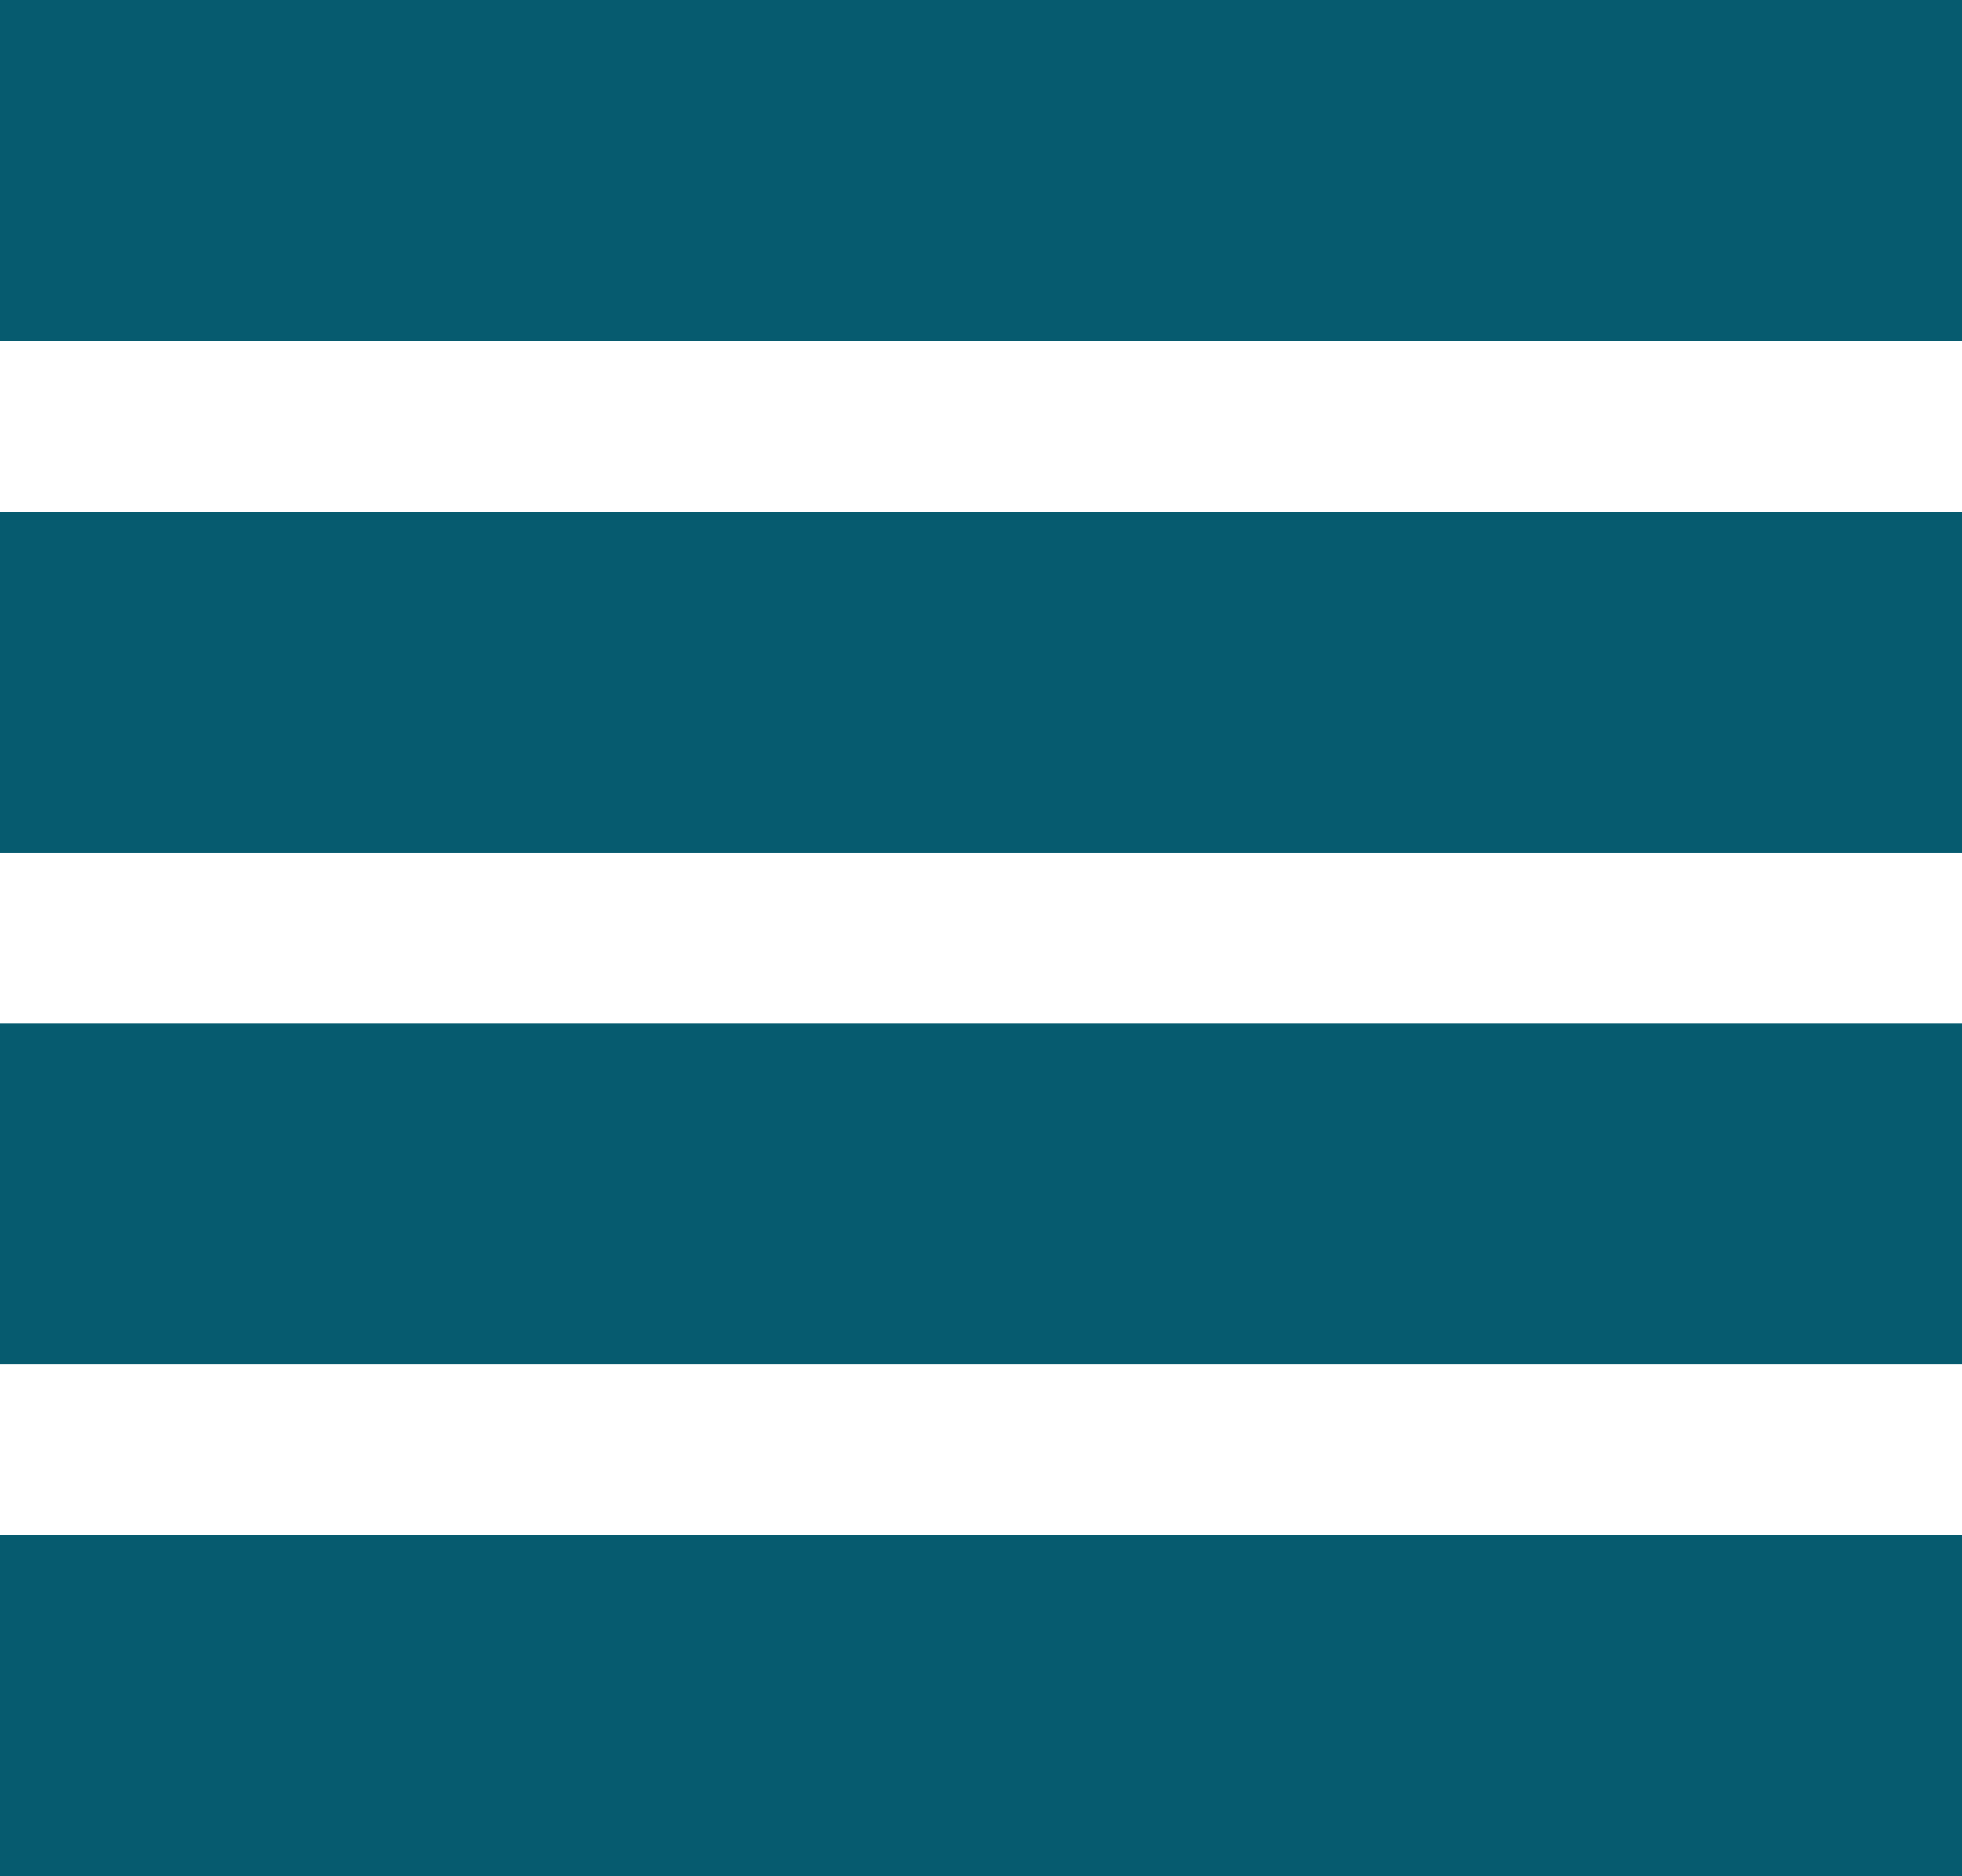 <?xml version="1.0" encoding="UTF-8"?>
<svg width="23px" height="22px" viewBox="0 0 23 22" version="1.1" xmlns="http://www.w3.org/2000/svg" xmlns:xlink="http://www.w3.org/1999/xlink">
    <!-- Generator: Sketch 46.2 (44496) - http://www.bohemiancoding.com/sketch -->
    <title>xhdpi/see list unselect copy</title>
    <desc>Created with Sketch.</desc>
    <defs></defs>
    <g id="Landing-pages-flow" stroke="none" stroke-width="1" fill="none" fill-rule="evenodd">
        <g id="7.-LP.Events.1.3" transform="translate(-98, -581)" fill="#065B6F">
            <g id="see-list-select" transform="translate(98, 581)">
                <g id="Group-6">
                    <rect id="Rectangle-8" x="0" y="0" width="23" height="4"></rect>
                    <rect id="Rectangle-8-Copy-2" x="0" y="12" width="23" height="4"></rect>
                    <rect id="Rectangle-8-Copy" x="0" y="6" width="23" height="4"></rect>
                    <rect id="Rectangle-8-Copy-3" x="0" y="18" width="23" height="4"></rect>
                </g>
            </g>
        </g>
    </g>
</svg>